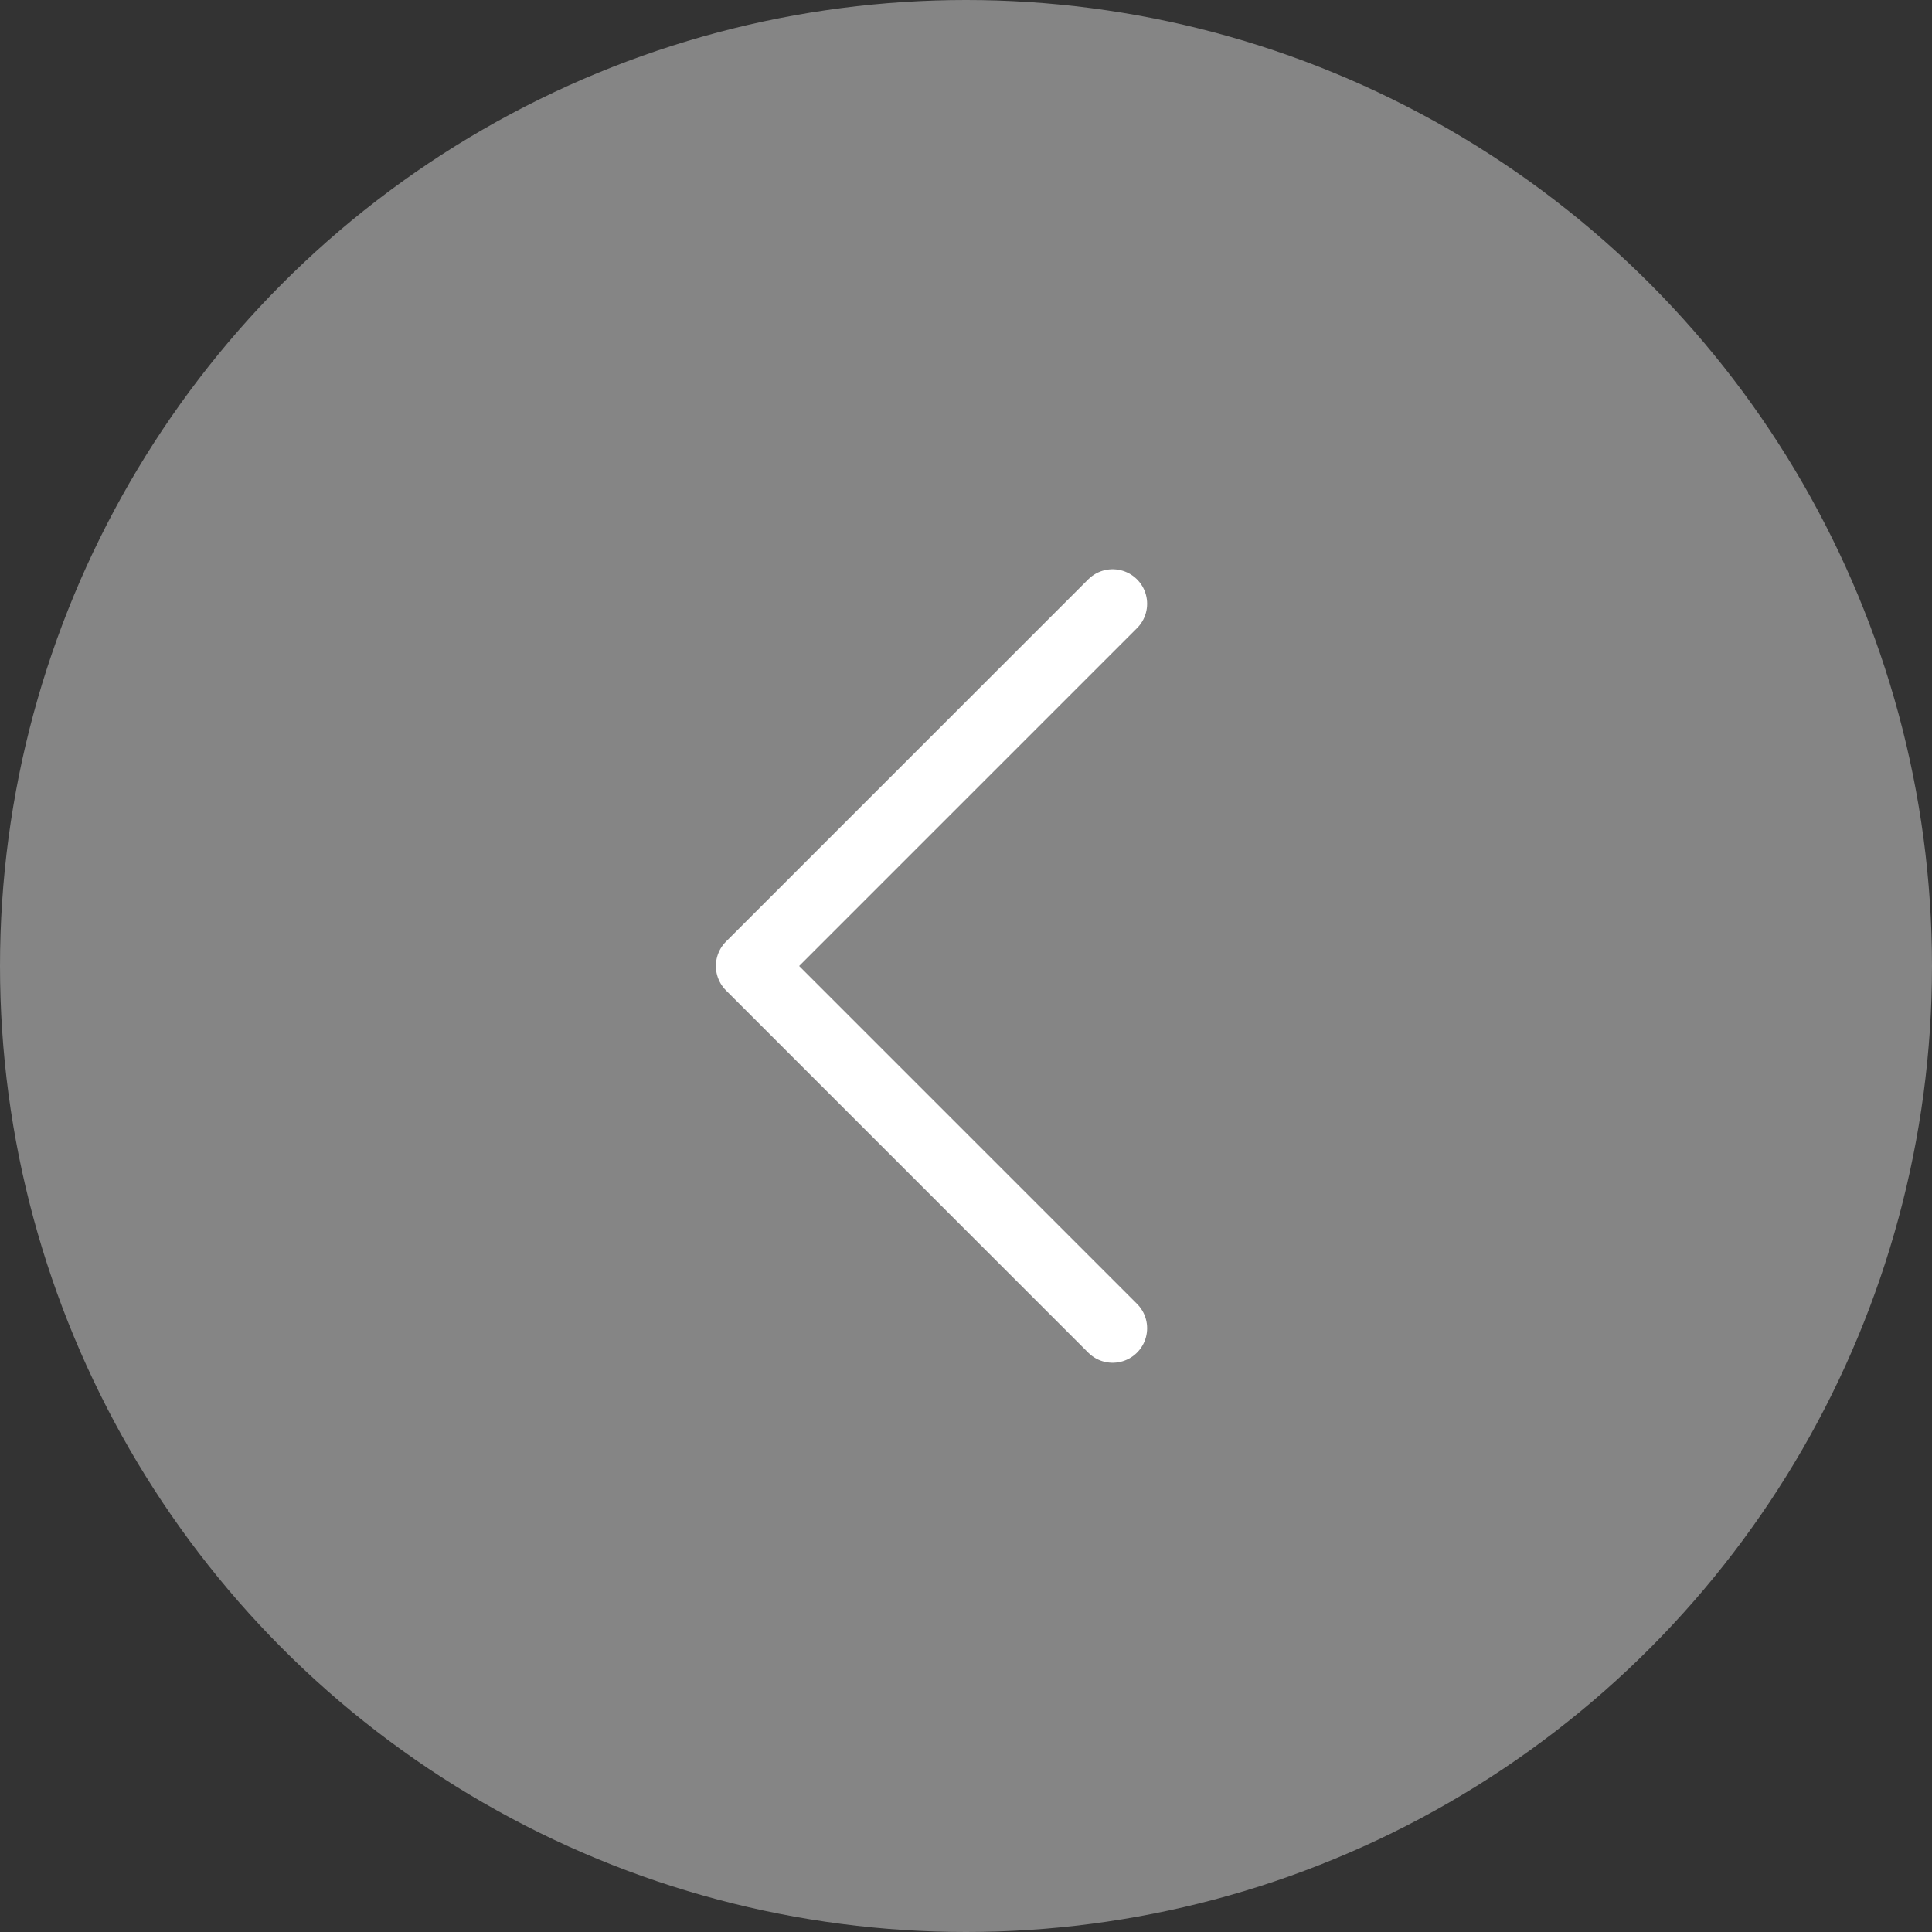 <svg width="56" height="56" fill="none" xmlns="http://www.w3.org/2000/svg"><rect width="100%" height="100%" fill="#333333" stroke="none"/><circle cx="28" cy="28" r="28" fill="#fff" fill-opacity=".4"/><path d="M32.25 17.5L21.75 28l10.5 10.5" stroke="#fff" stroke-width="2" stroke-linecap="round" stroke-linejoin="round"/></svg>